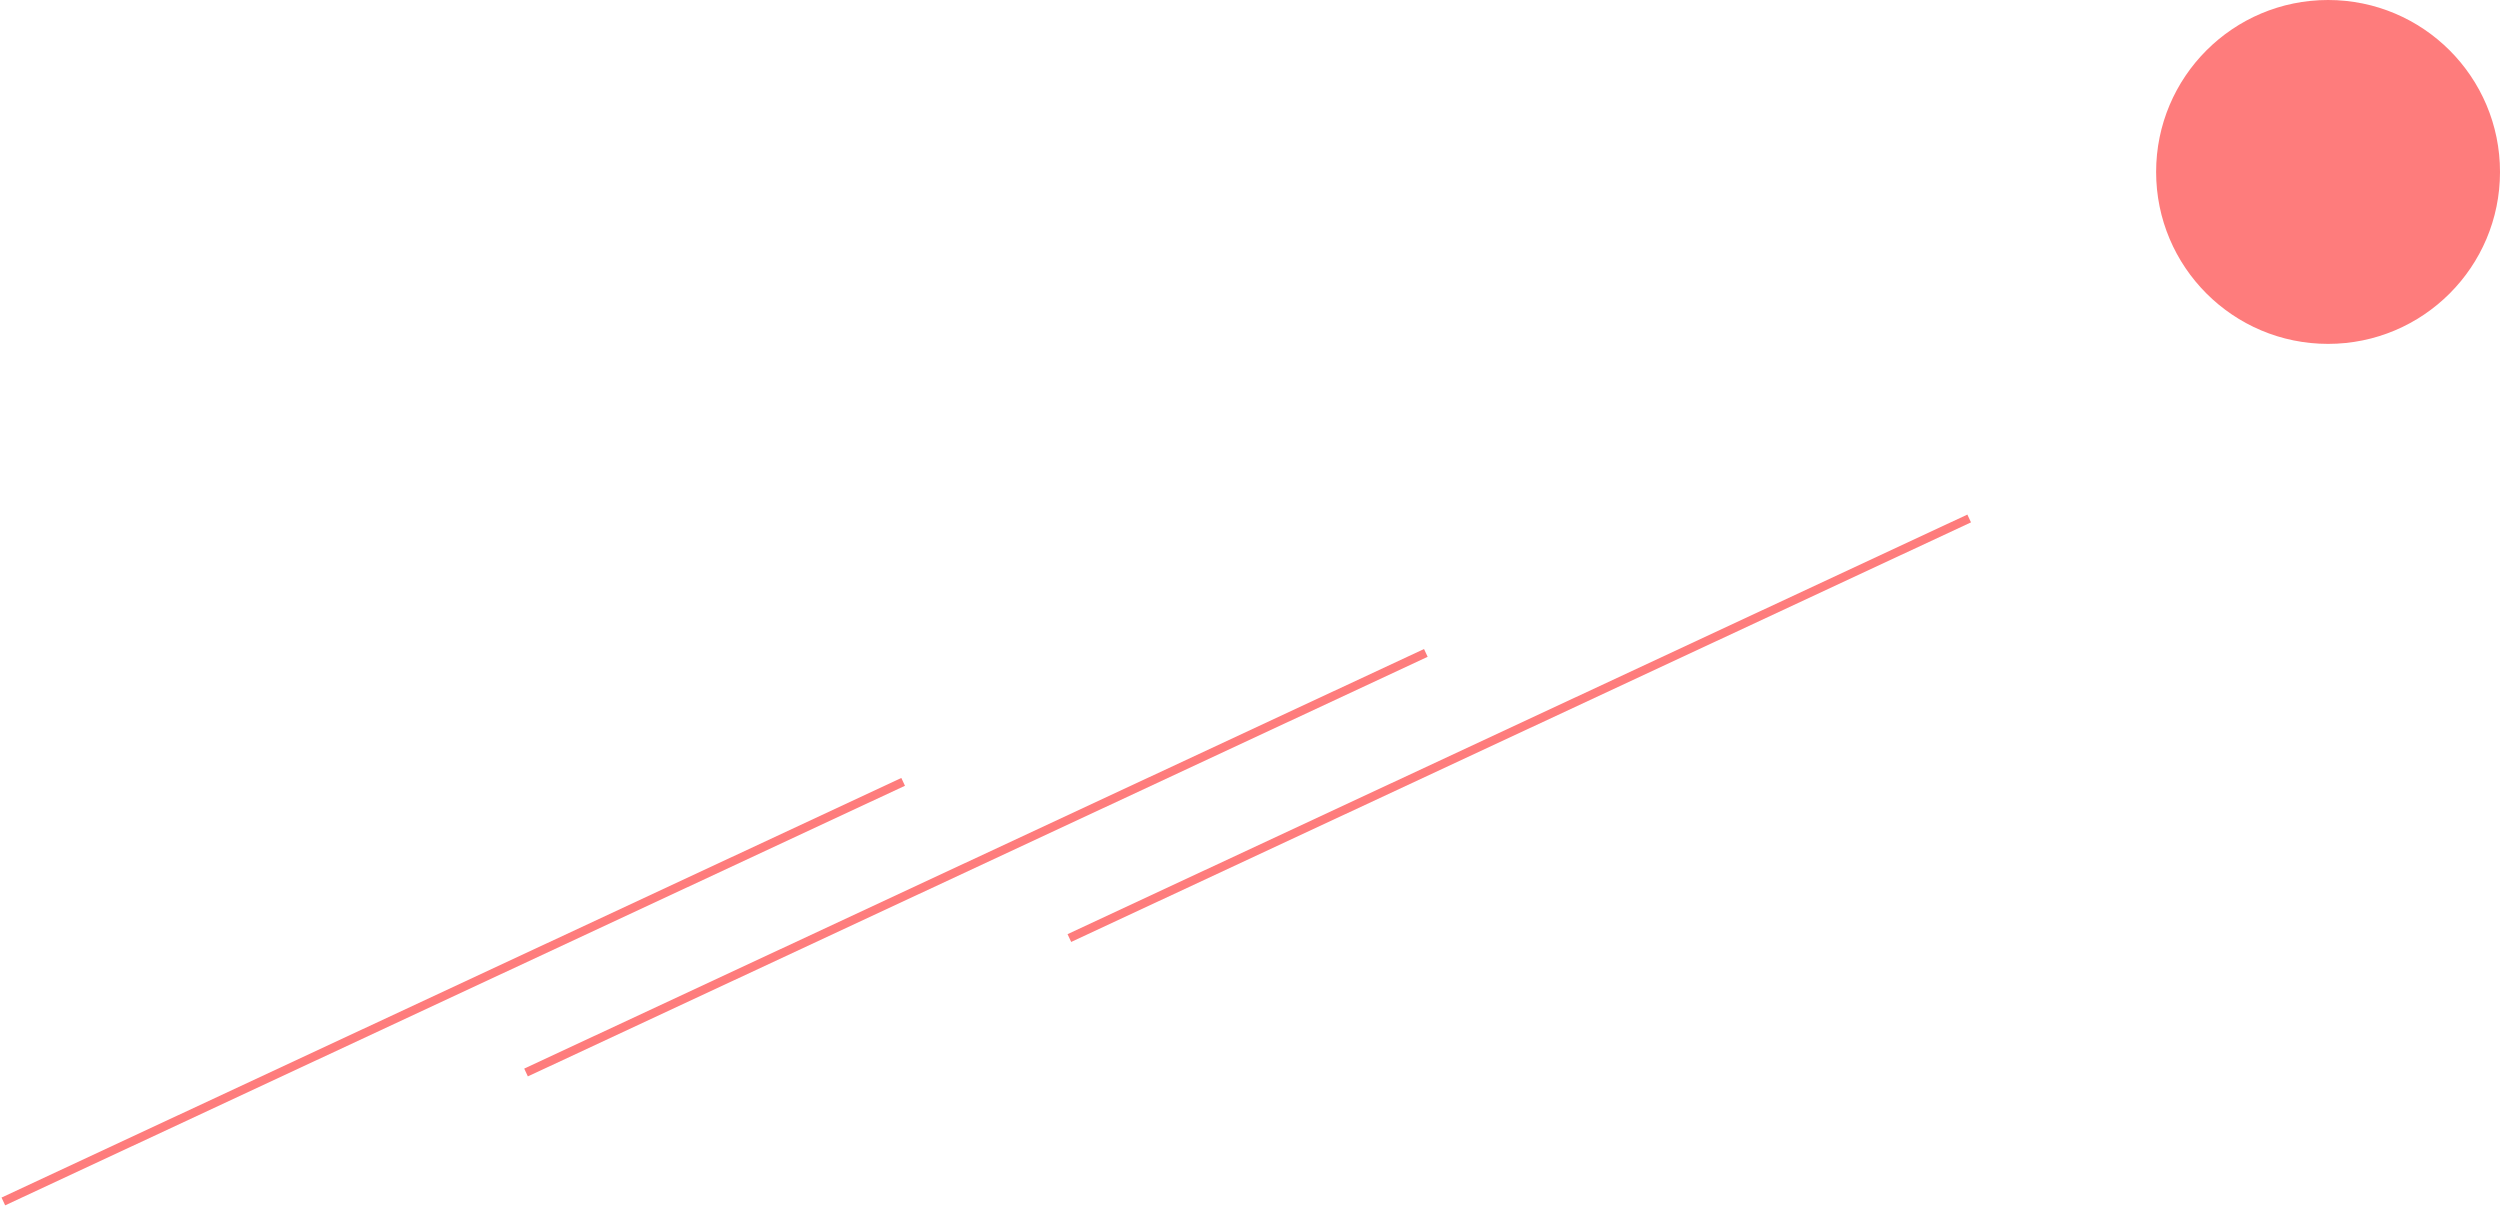 <svg width="1454" height="702" viewBox="0 0 1454 702" fill="none" xmlns="http://www.w3.org/2000/svg">
<circle cx="1354" cy="100" r="100" fill="#FE7C7C"/>
<line x1="621.944" y1="545.573" x2="1145.27" y2="301.541" stroke="#FE7C7C" stroke-width="5"/>
<line x1="305.943" y1="623.766" x2="829.271" y2="379.734" stroke="#FE7C7C" stroke-width="5"/>
<line x1="1.943" y1="698.766" x2="525.271" y2="454.734" stroke="#FE7C7C" stroke-width="5"/>
</svg>

